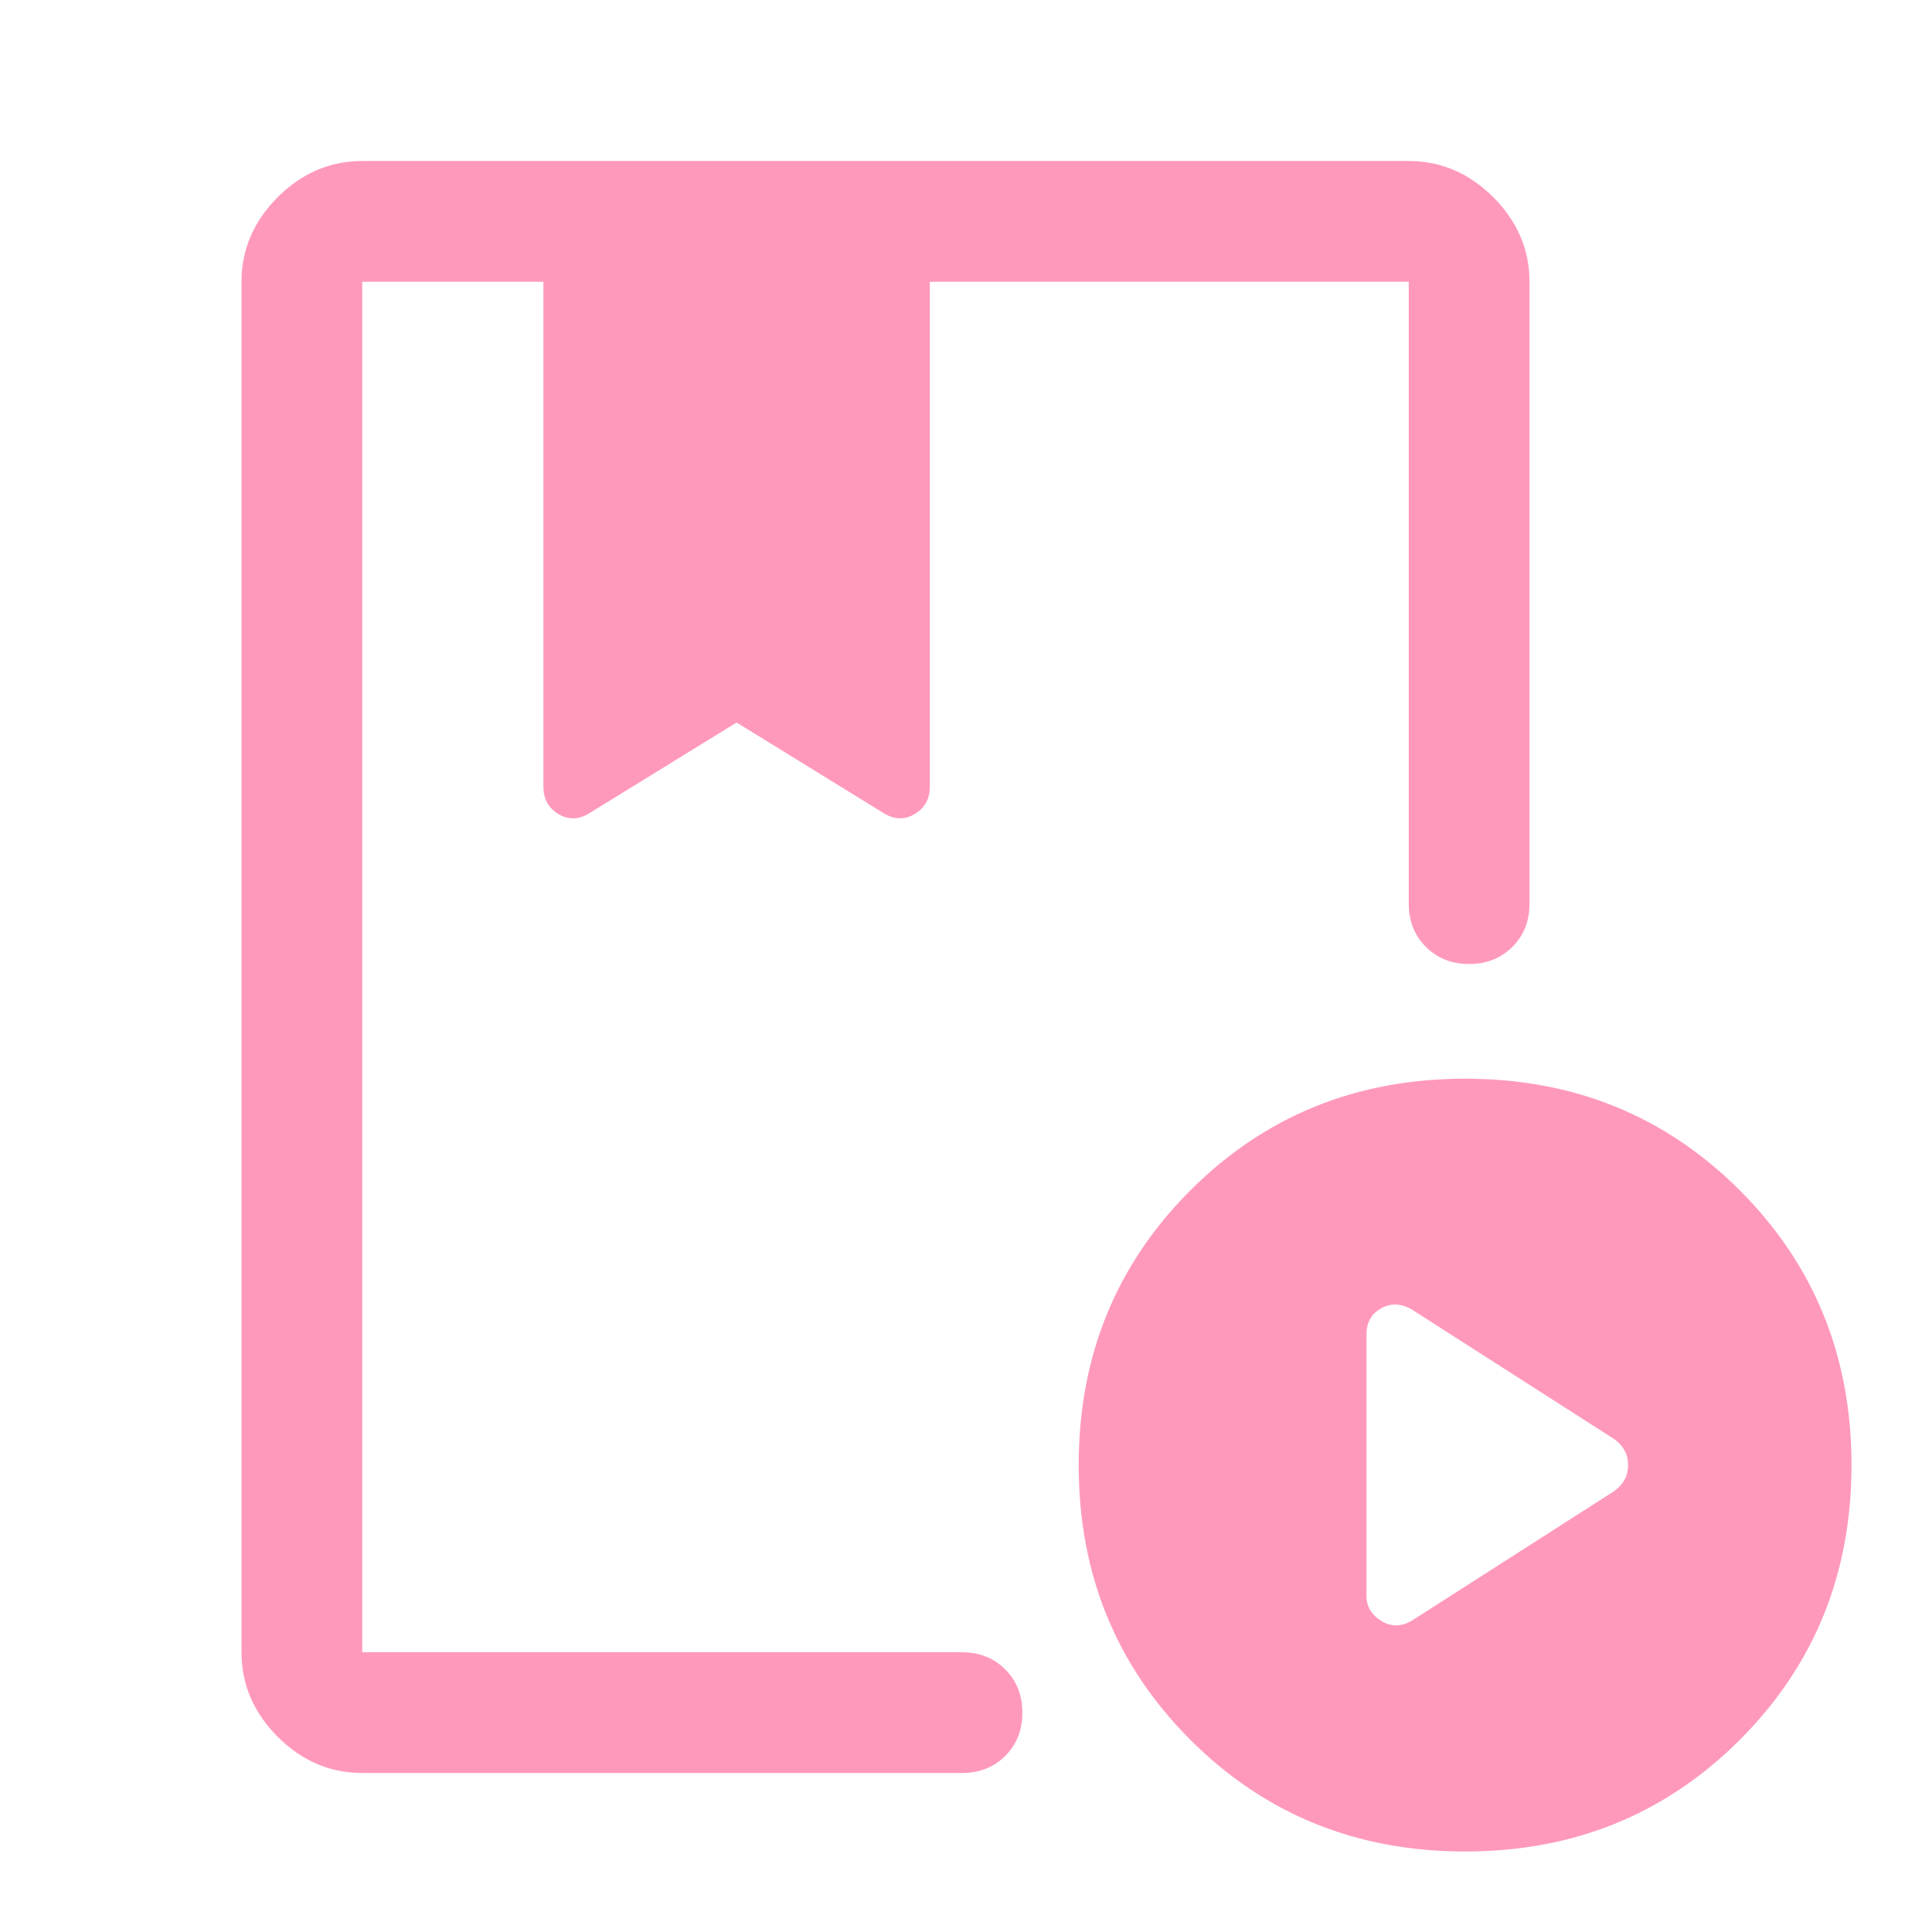 <svg width="30" height="30" viewBox="0 0 30 30" fill="none" xmlns="http://www.w3.org/2000/svg">
<path d="M5.625 27.531C5.125 27.531 4.688 27.344 4.312 26.969C3.938 26.594 3.75 26.156 3.75 25.656V4.375C3.75 3.875 3.938 3.438 4.312 3.062C4.688 2.688 5.125 2.5 5.625 2.5H21.875C22.375 2.5 22.812 2.688 23.188 3.062C23.562 3.438 23.75 3.875 23.75 4.375V14.031C23.75 14.302 23.662 14.526 23.484 14.703C23.307 14.88 23.083 14.969 22.812 14.969C22.542 14.969 22.318 14.88 22.141 14.703C21.963 14.526 21.875 14.302 21.875 14.031V4.375H14.438V12.219C14.438 12.406 14.359 12.547 14.203 12.641C14.047 12.734 13.885 12.729 13.719 12.625L11.438 11.219L9.156 12.625C8.99 12.729 8.828 12.734 8.672 12.641C8.516 12.547 8.438 12.406 8.438 12.219V4.375H5.625V25.656H14.938C15.208 25.656 15.432 25.745 15.609 25.922C15.787 26.099 15.875 26.323 15.875 26.594C15.875 26.865 15.787 27.088 15.609 27.266C15.432 27.443 15.208 27.531 14.938 27.531H5.625ZM22.75 28.75C21.062 28.75 19.641 28.172 18.484 27.016C17.328 25.859 16.75 24.438 16.75 22.75C16.75 21.062 17.328 19.641 18.484 18.484C19.641 17.328 21.062 16.75 22.75 16.75C24.438 16.75 25.859 17.328 27.016 18.484C28.172 19.641 28.75 21.062 28.75 22.75C28.75 24.438 28.172 25.859 27.016 27.016C25.859 28.172 24.438 28.75 22.75 28.75ZM21.938 25.156L25.062 23.156C25.208 23.052 25.281 22.917 25.281 22.75C25.281 22.583 25.208 22.448 25.062 22.344L21.938 20.344C21.771 20.24 21.609 20.229 21.453 20.312C21.297 20.396 21.219 20.531 21.219 20.719V24.781C21.219 24.948 21.297 25.078 21.453 25.172C21.609 25.266 21.771 25.26 21.938 25.156ZM14.938 4.375H5.625H8.438C8.438 4.375 8.516 4.375 8.672 4.375C8.828 4.375 8.99 4.375 9.156 4.375H11.438H13.719C13.885 4.375 14.047 4.375 14.203 4.375C14.359 4.375 14.438 4.375 14.438 4.375H21.875C20.812 4.375 19.906 4.375 19.156 4.375C18.406 4.375 17.5 4.375 16.438 4.375C16.146 4.375 15.896 4.375 15.688 4.375C15.479 4.375 15.229 4.375 14.938 4.375ZM8.438 4.375C8.438 4.375 8.516 4.375 8.672 4.375C8.828 4.375 8.99 4.375 9.156 4.375H11.438H13.719C13.885 4.375 14.047 4.375 14.203 4.375C14.359 4.375 14.438 4.375 14.438 4.375H8.438Z" fill="#FF99BC"/>
</svg>
